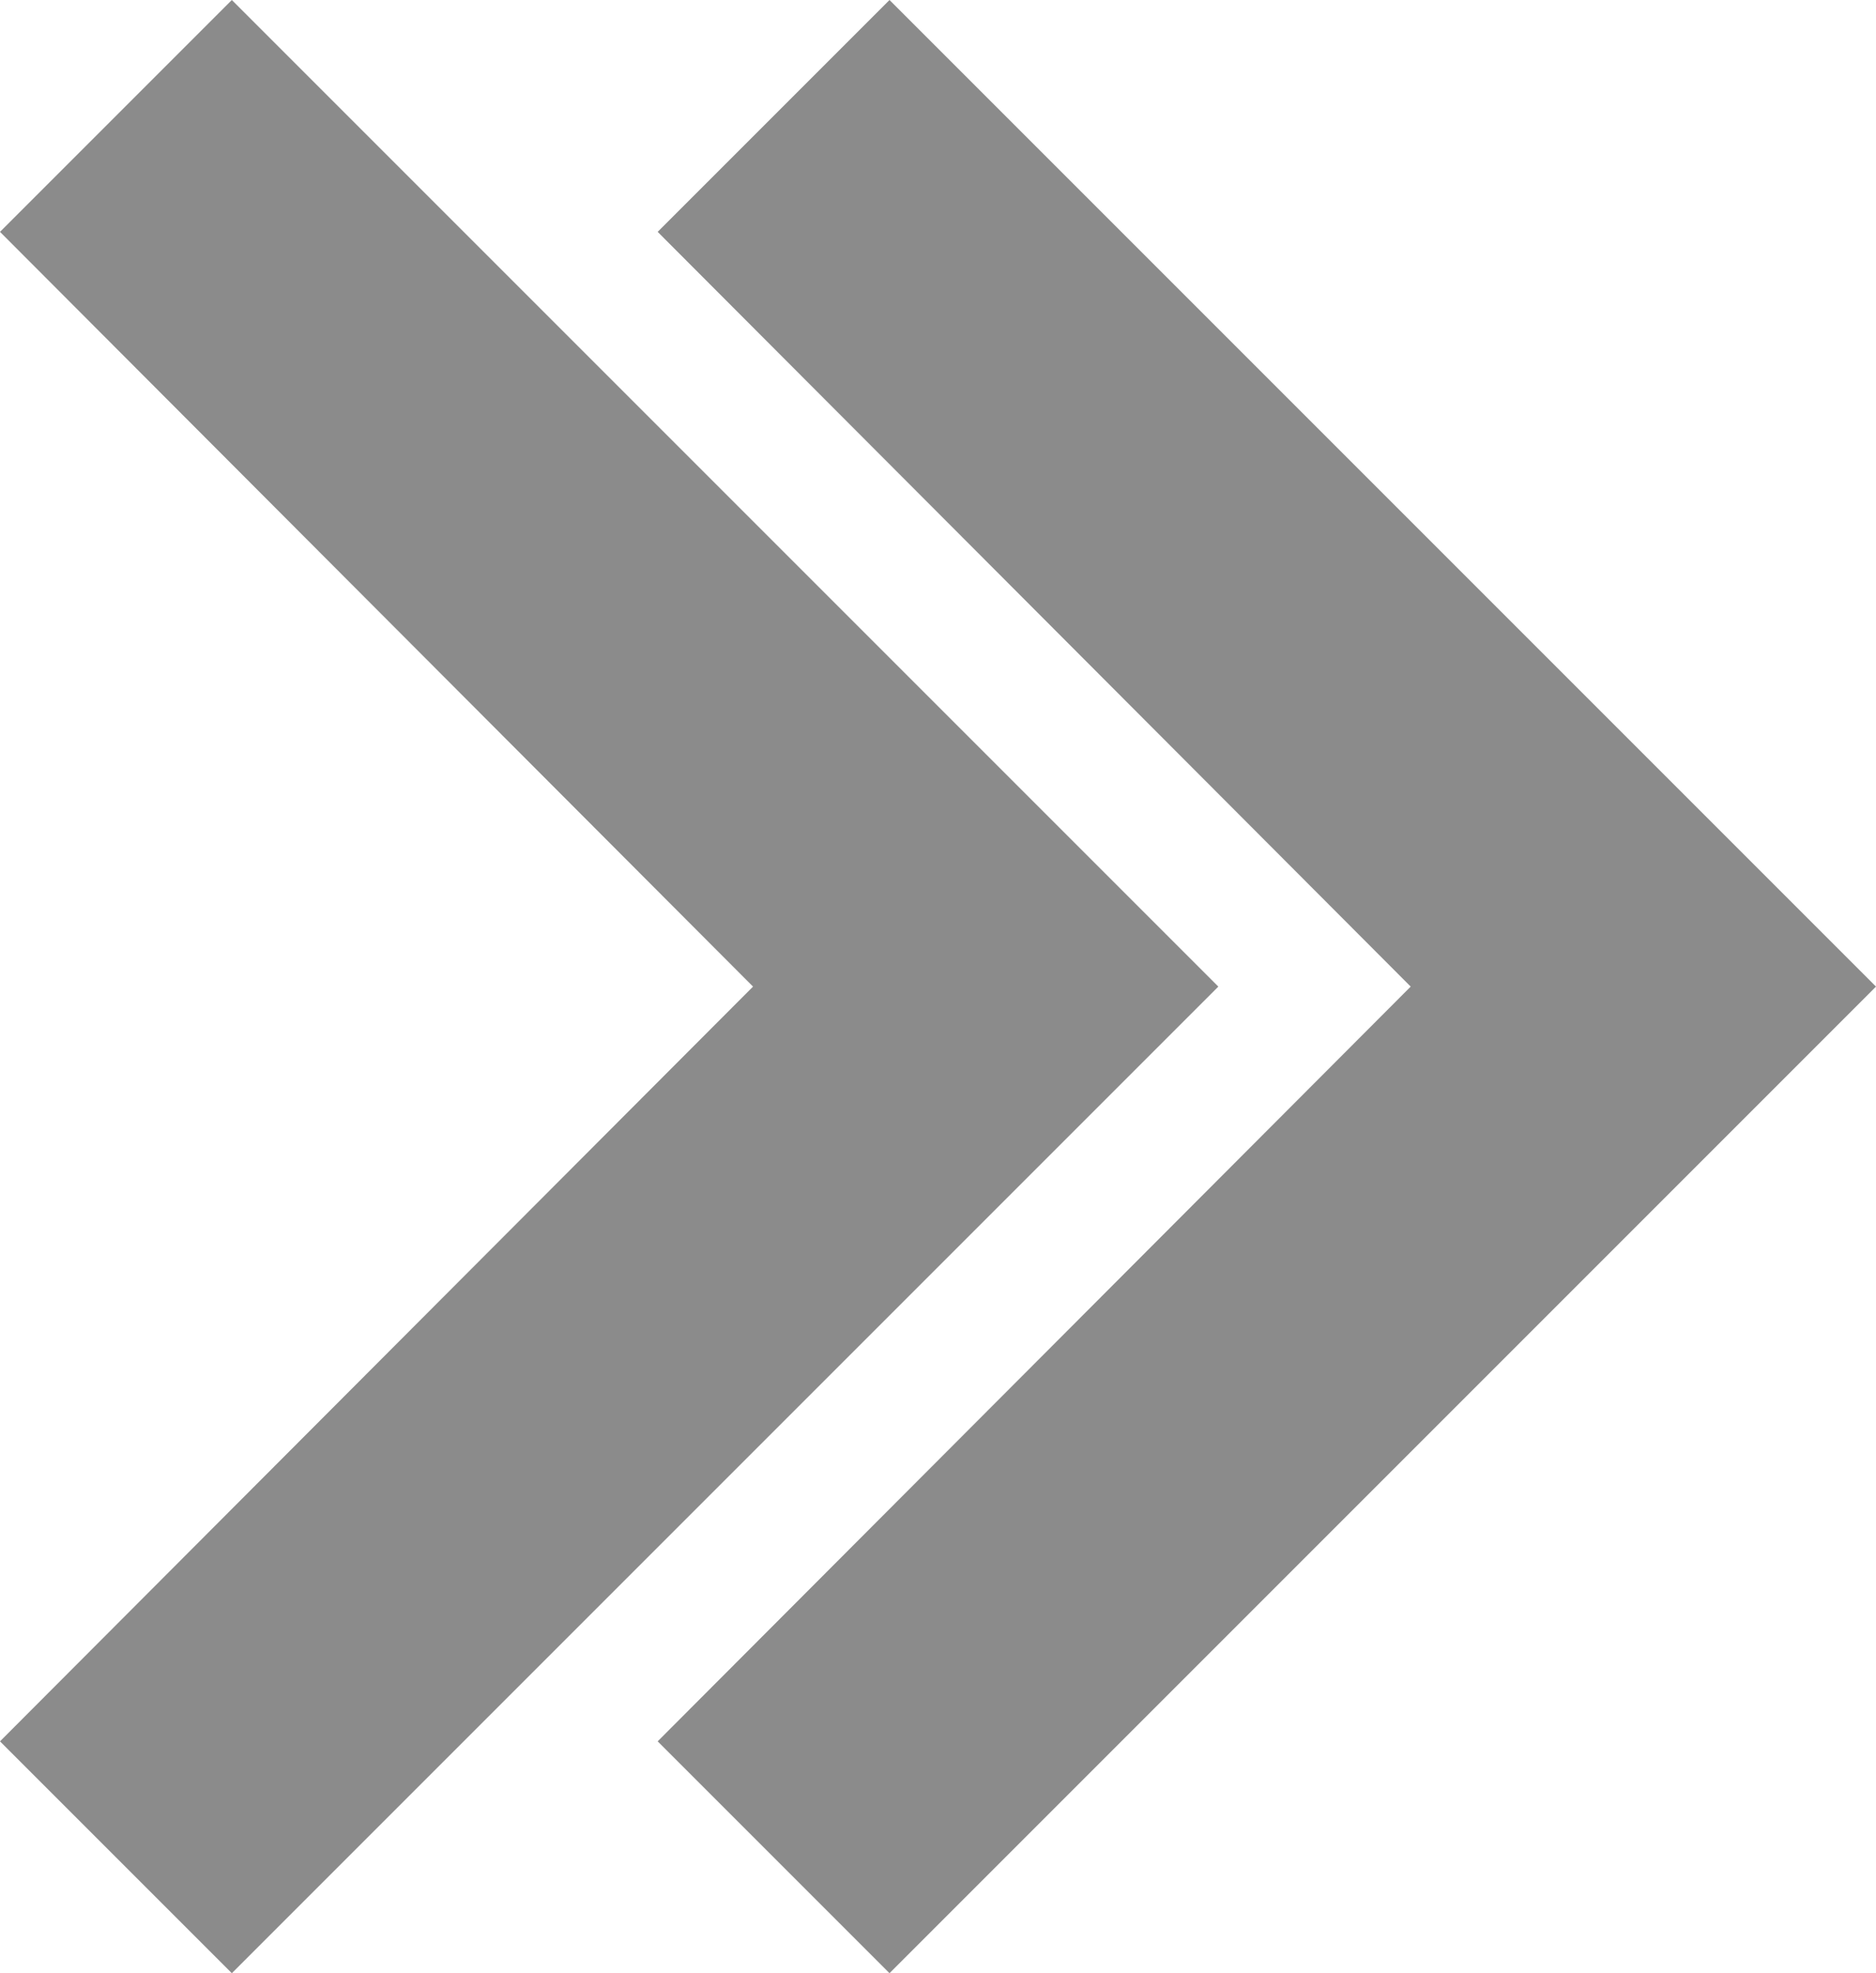 <svg xmlns="http://www.w3.org/2000/svg" width="17.115" height="18" viewBox="0 0 17.115 18">
  <g id="Group_240" data-name="Group 240" transform="translate(-1074 -1005)">
    <path id="Icon_material-navigate-next" data-name="Icon material-navigate-next" d="M15,9l-2.115,2.115L19.755,18l-6.87,6.885L15,27l9-9Z" transform="translate(1067.115 996)" fill="#8b8b8b"/>
    <path id="Icon_material-navigate-next-2" data-name="Icon material-navigate-next" d="M15,9l-2.115,2.115L19.755,18l-6.87,6.885L15,27l9-9Z" transform="translate(1061.115 996)" fill="#8b8b8b"/>
  </g>
</svg>
